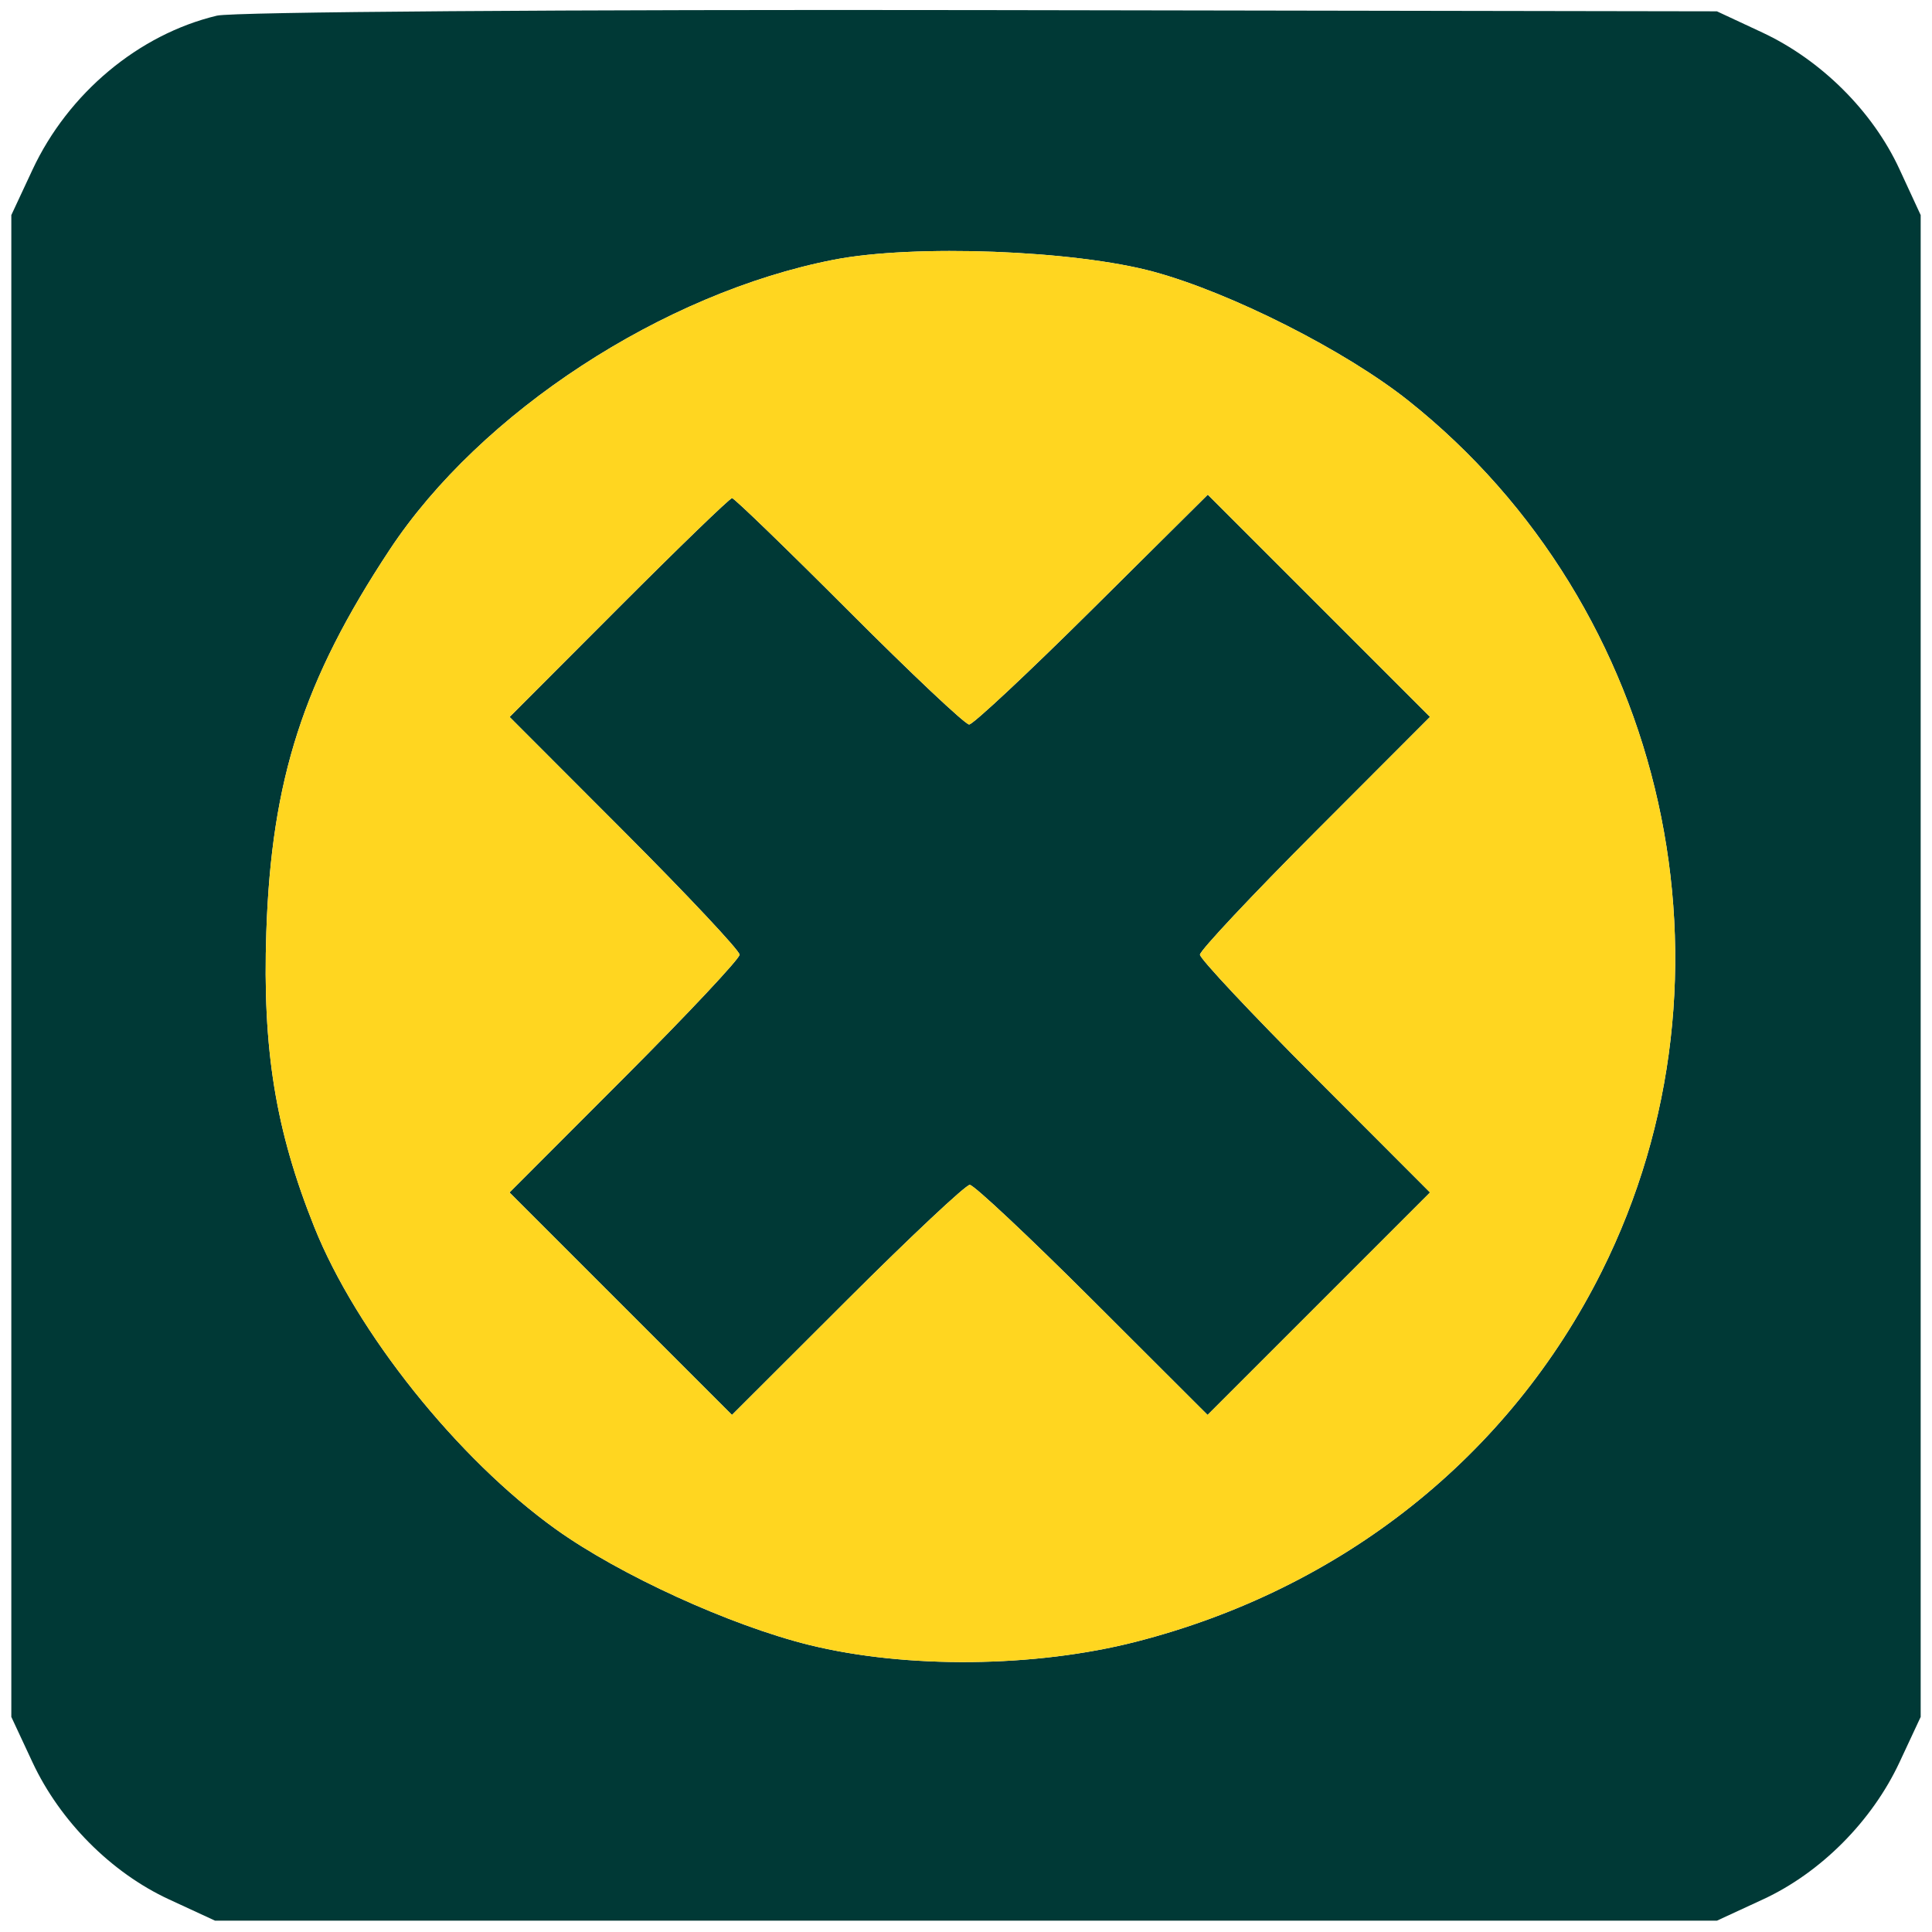 <svg xmlns="http://www.w3.org/2000/svg" width="256" height="256" viewBox="0 0 256 256" version="1.1"><path d="M 28.746 2.074 C 18.376 4.551, 9.036 12.355, 4.301 22.500 L 1.500 28.500 1.500 128 L 1.500 227.500 4.300 233.500 C 7.944 241.310, 14.743 248.142, 22.390 251.676 L 28.500 254.500 128 254.500 L 227.500 254.500 233.610 251.676 C 241.257 248.142, 248.056 241.310, 251.700 233.500 L 254.500 227.500 254.500 128 L 254.500 28.500 251.676 22.390 C 248.142 14.743, 241.310 7.944, 233.500 4.300 L 227.500 1.500 130 1.338 C 75.293 1.248, 30.852 1.570, 28.746 2.074 M 110.500 34.411 C 87.873 38.817, 63.673 54.617, 51.629 72.848 C 40.202 90.142, 35.964 103.281, 35.289 123.500 C 34.770 139.062, 36.508 149.755, 41.642 162.579 C 47.231 176.538, 60.626 193.300, 73.648 202.627 C 82.110 208.687, 96.781 215.389, 107.230 217.966 C 120.087 221.137, 137.108 220.973, 150.491 217.549 C 177.856 210.548, 200.007 192.941, 212.237 168.470 C 231.871 129.185, 221.065 80.505, 186.630 53.103 C 178.291 46.468, 163.145 38.801, 152.851 36.005 C 142.330 33.148, 121.094 32.348, 110.500 34.411 M 82 80.500 L 67.525 95.001 82.763 110.262 C 91.143 118.656, 98 125.963, 98 126.500 C 98 127.037, 91.141 134.346, 82.758 142.742 L 67.516 158.008 82.254 172.746 L 96.992 187.484 112.258 172.242 C 120.654 163.859, 127.963 157, 128.500 157 C 129.037 157, 136.346 163.859, 144.742 172.242 L 160.008 187.484 174.746 172.746 L 189.484 158.008 174.242 142.742 C 165.859 134.346, 159 127.037, 159 126.500 C 159 125.963, 165.859 118.654, 174.242 110.258 L 189.484 94.992 174.761 80.269 L 160.038 65.546 144.696 80.773 C 136.258 89.148, 128.932 96, 128.415 96 C 127.898 96, 120.736 89.250, 112.500 81 C 104.264 72.750, 97.289 66, 97 66 C 96.711 66, 89.961 72.525, 82 80.500" stroke="none" fill="#003936" fill-rule="evenodd"/><path d="M 110.500 34.411 C 87.873 38.817, 63.673 54.617, 51.629 72.848 C 40.202 90.142, 35.964 103.281, 35.289 123.500 C 34.770 139.062, 36.508 149.755, 41.642 162.579 C 47.231 176.538, 60.626 193.300, 73.648 202.627 C 82.110 208.687, 96.781 215.389, 107.230 217.966 C 120.087 221.137, 137.108 220.973, 150.491 217.549 C 177.856 210.548, 200.007 192.941, 212.237 168.470 C 231.871 129.185, 221.065 80.505, 186.630 53.103 C 178.291 46.468, 163.145 38.801, 152.851 36.005 C 142.330 33.148, 121.094 32.348, 110.500 34.411 M 82 80.500 L 67.525 95.001 82.763 110.262 C 91.143 118.656, 98 125.963, 98 126.500 C 98 127.037, 91.141 134.346, 82.758 142.742 L 67.516 158.008 82.254 172.746 L 96.992 187.484 112.258 172.242 C 120.654 163.859, 127.963 157, 128.500 157 C 129.037 157, 136.346 163.859, 144.742 172.242 L 160.008 187.484 174.746 172.746 L 189.484 158.008 174.242 142.742 C 165.859 134.346, 159 127.037, 159 126.500 C 159 125.963, 165.859 118.654, 174.242 110.258 L 189.484 94.992 174.761 80.269 L 160.038 65.546 144.696 80.773 C 136.258 89.148, 128.932 96, 128.415 96 C 127.898 96, 120.736 89.250, 112.500 81 C 104.264 72.750, 97.289 66, 97 66 C 96.711 66, 89.961 72.525, 82 80.500" stroke="none" fill="#ffd620" fill-rule="evenodd"/></svg>